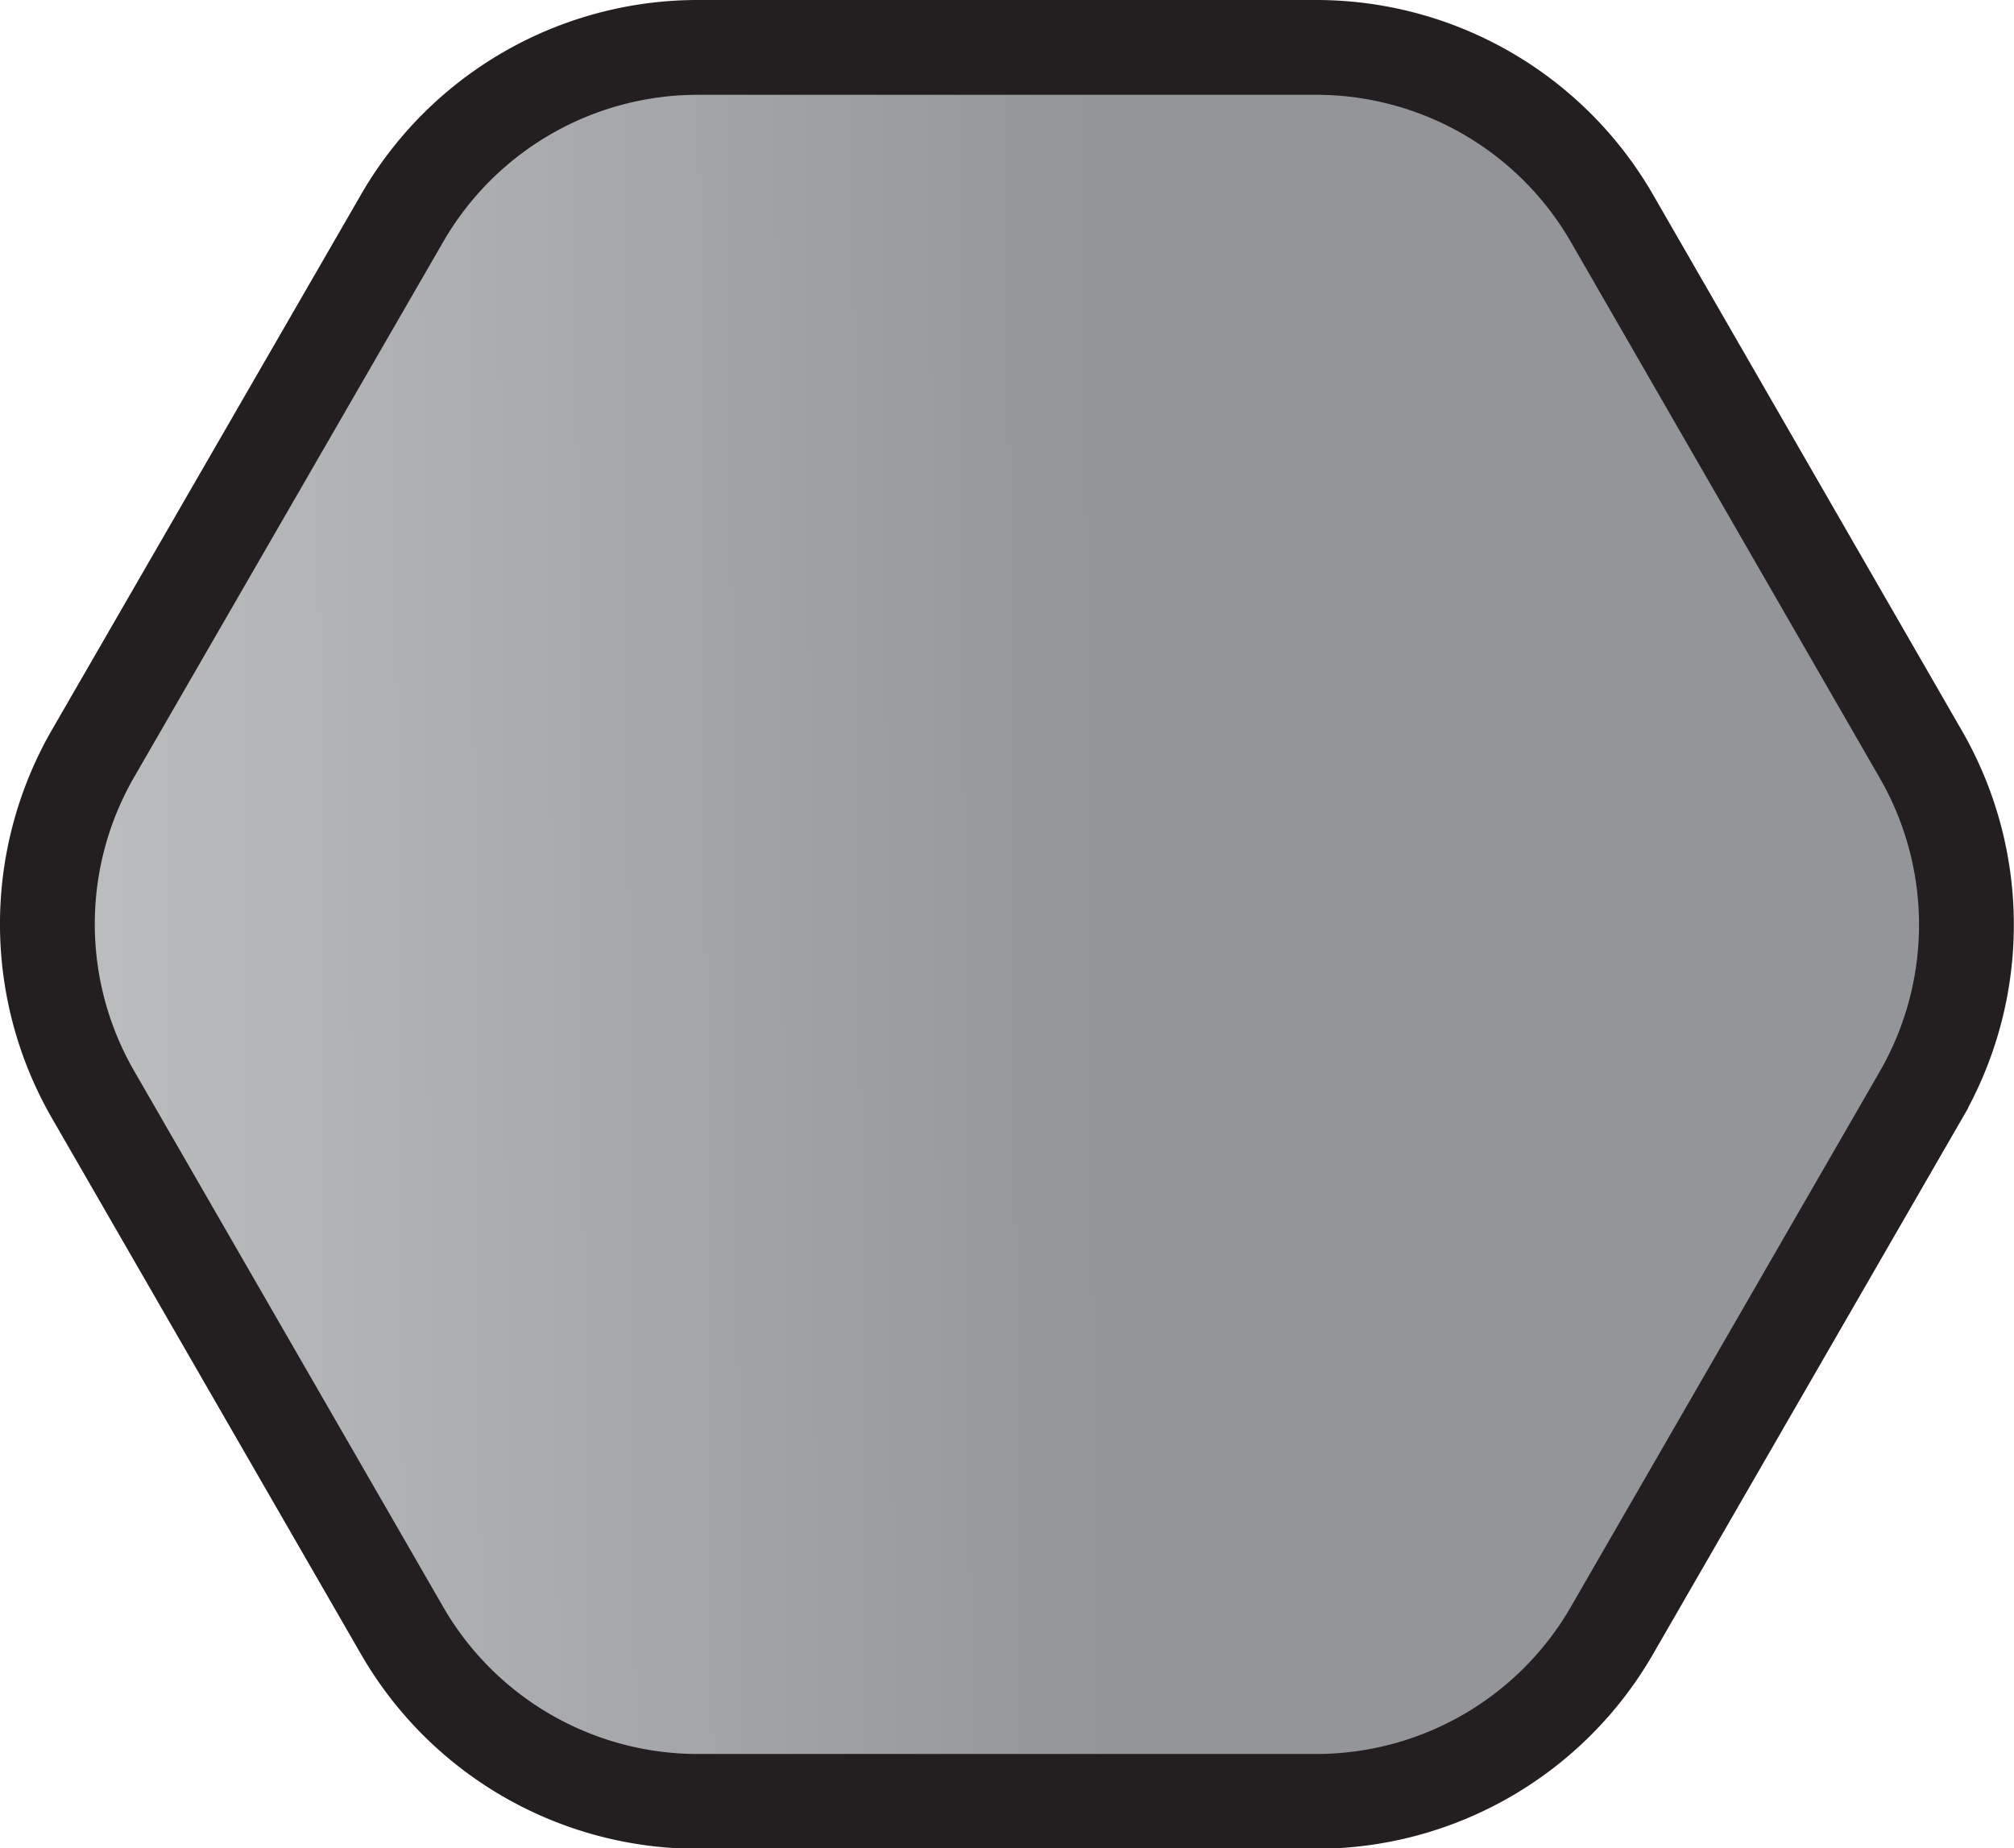 <svg xmlns="http://www.w3.org/2000/svg" xmlns:xlink="http://www.w3.org/1999/xlink" viewBox="0 0 106.21 97.47"><defs><style>.cls-1{stroke:#231f20;stroke-miterlimit:10;stroke-width:5px;fill:url(#New_Gradient_Swatch_1);}</style><linearGradient id="New_Gradient_Swatch_1" x1="2.9" y1="49.15" x2="99.96" y2="48.35" gradientUnits="userSpaceOnUse"><stop offset="0" stop-color="#bcbec0"/><stop offset="0.57" stop-color="#939598"/></linearGradient></defs><g id="Layer_2" data-name="Layer 2"><g id="Layer_1-2" data-name="Layer 1"><path class="cls-1" d="M69.4,2.5H36.8a18,18,0,0,0-15.59,9L4.91,39.73a18,18,0,0,0,0,18L21.21,86A18,18,0,0,0,36.8,95H69.4A18,18,0,0,0,85,86l16.29-28.23a18,18,0,0,0,0-18L85,11.5A18,18,0,0,0,69.4,2.5Z"/></g></g></svg>